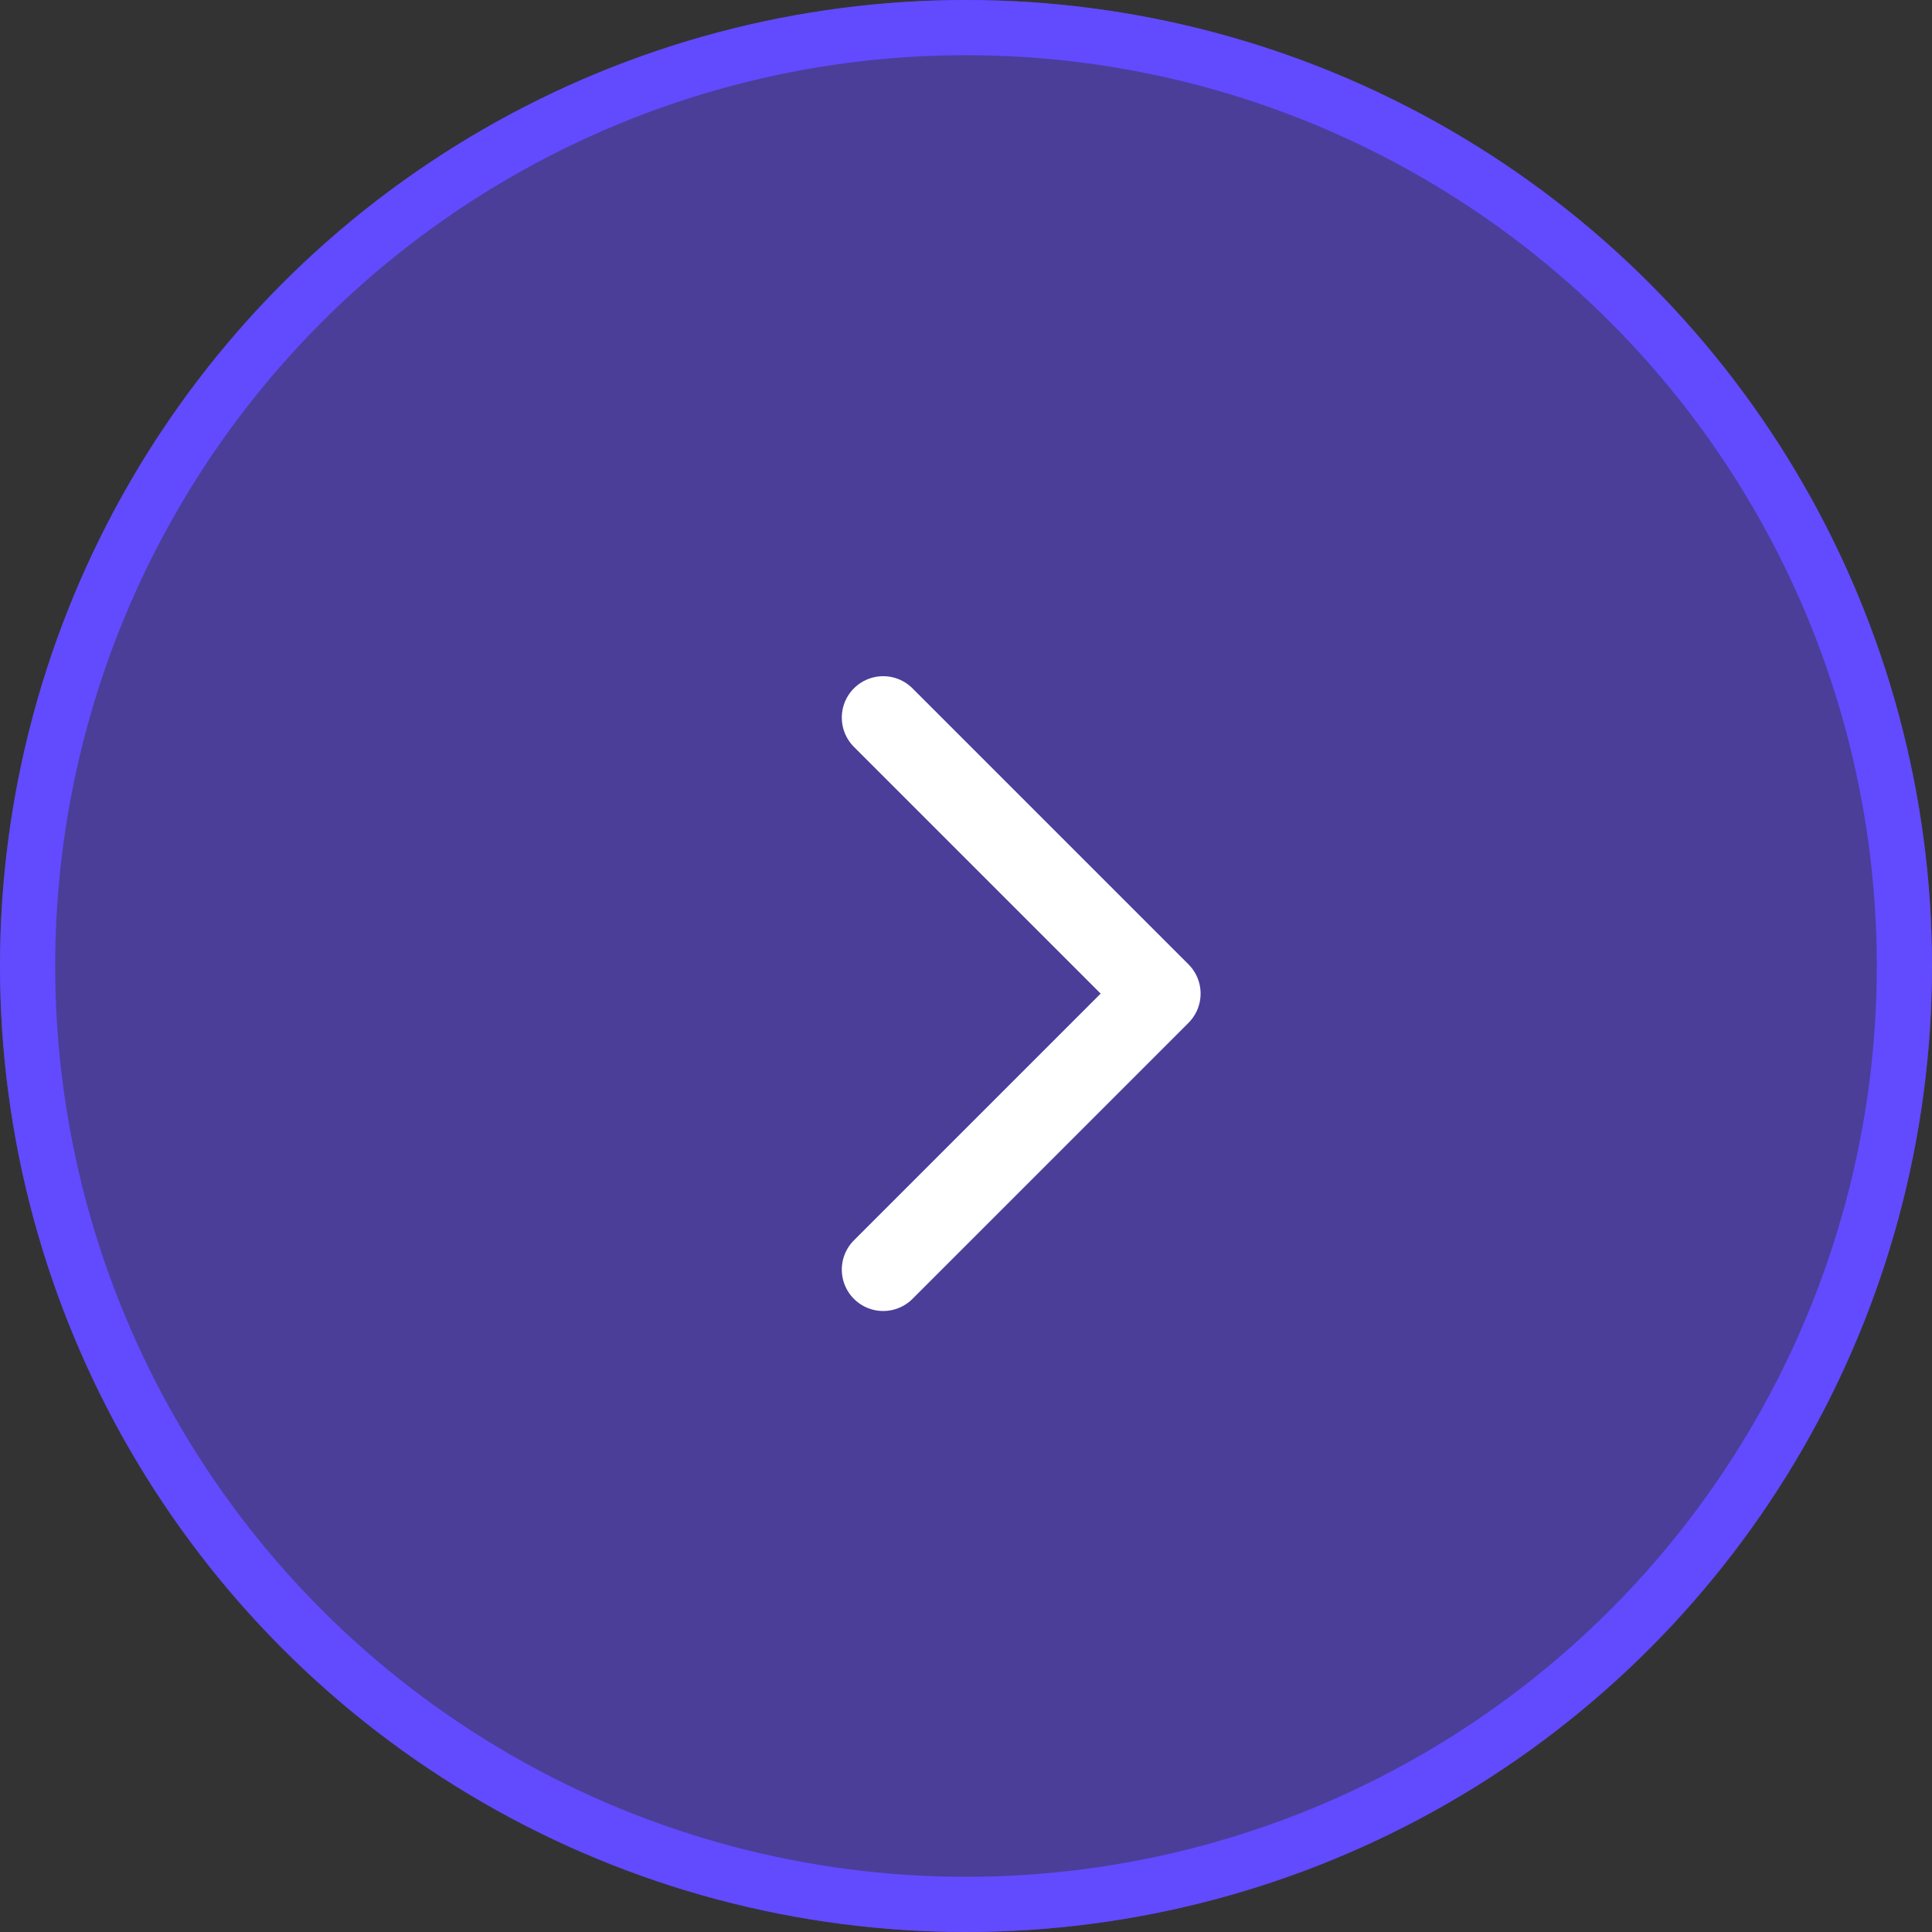 <svg xmlns="http://www.w3.org/2000/svg" xmlns:xlink="http://www.w3.org/1999/xlink" width="35" height="35" viewBox="0 0 35 35">
  <rect x="0" y="0" width="35" height="35" fill="#333333" stroke="none"/>
  <defs>
    <clipPath id="clip-path">
      <rect id="Rectangle_31669" data-name="Rectangle 31669" width="35" height="35" transform="translate(351 380)" fill="#fff" stroke="#707070" stroke-width="1"/>
    </clipPath>
  </defs>
  <g id="btn_arrow-right_hover" transform="translate(-380 386) rotate(-90)" clip-path="url(#clip-path)">
    <g id="Ellipse_3079" data-name="Ellipse 3079" transform="translate(386 380) rotate(90)" fill="rgba(98,74,255,0.5)" stroke="#624aff" stroke-width="1">
      <circle cx="17.5" cy="17.5" r="17.5" stroke="none"/>
      <circle cx="17.5" cy="17.5" r="17" fill="none"/>
    </g>
    <path id="Path_175312" data-name="Path 175312" d="M6,129l5,5,5-5" transform="translate(357 267)" fill="none" stroke="#fff" stroke-linecap="round" stroke-linejoin="round" stroke-width="1.5"/>
  </g>
</svg>

